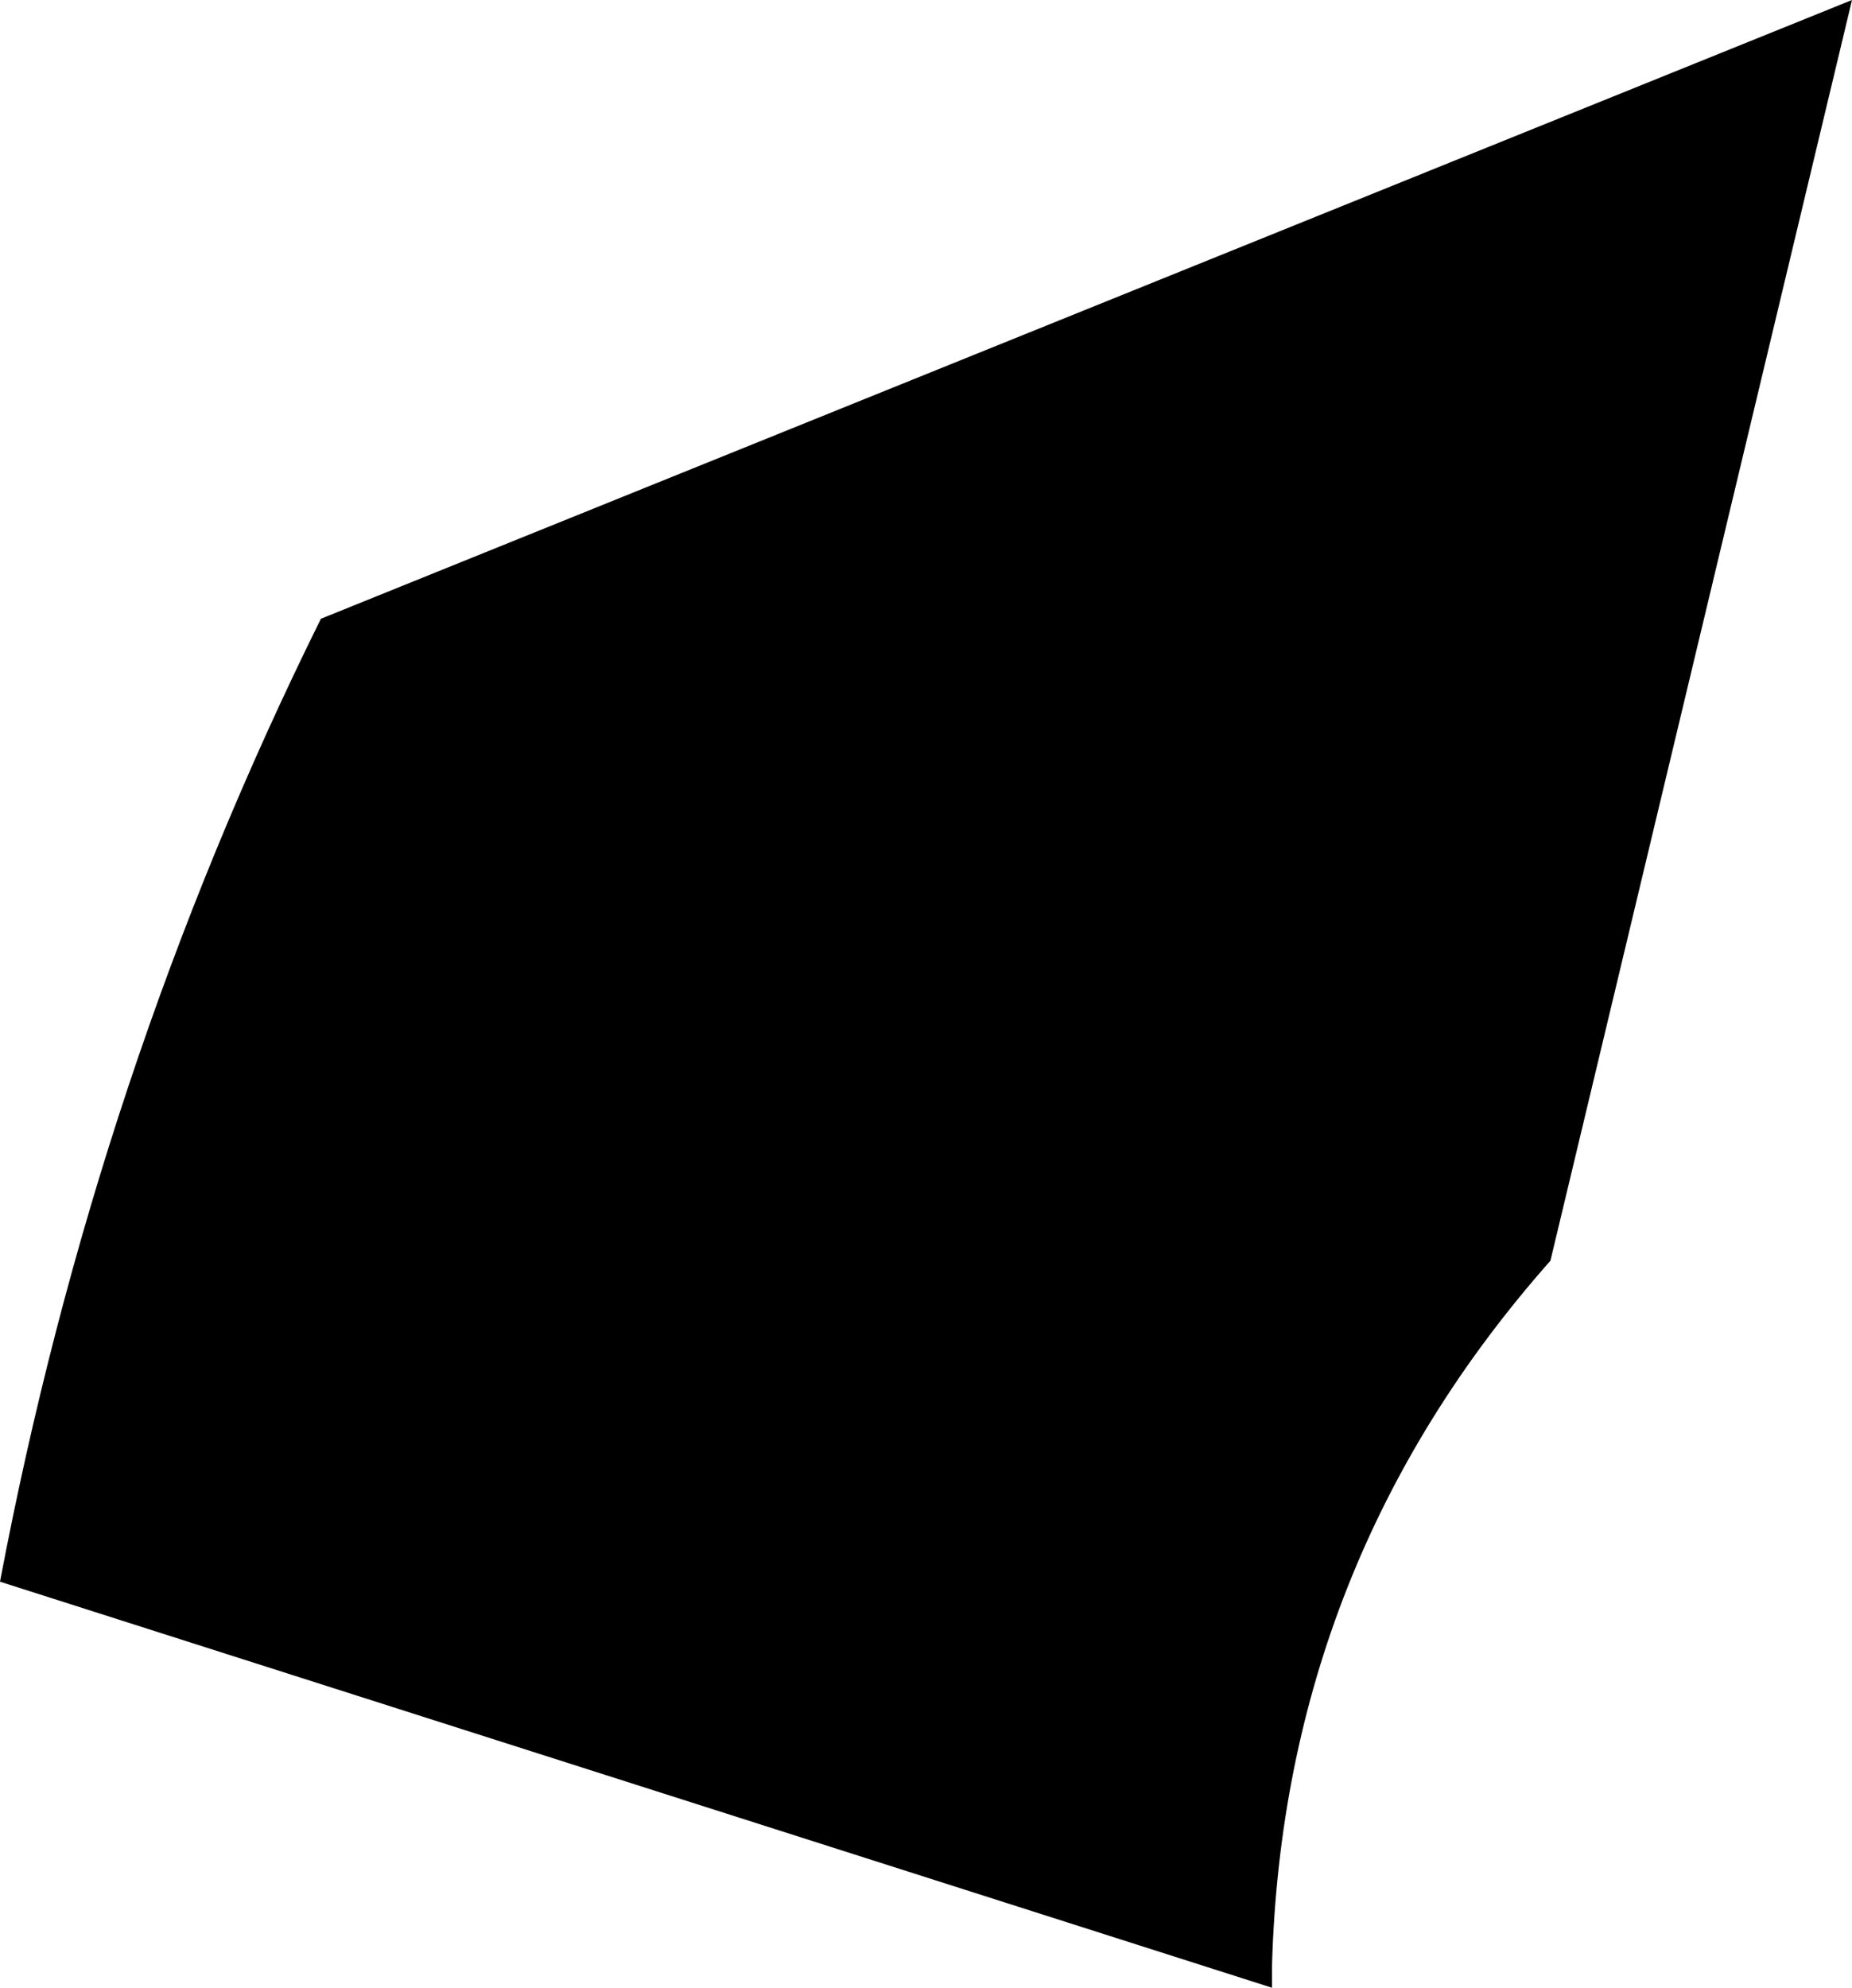 <?xml version="1.0" encoding="UTF-8" standalone="no"?>
<svg xmlns:xlink="http://www.w3.org/1999/xlink" height="25.7px" width="23.95px" xmlns="http://www.w3.org/2000/svg">
  <g transform="matrix(1.0, 0.0, 0.0, 1.0, -350.5, -235.1)">
    <path d="M370.55 251.4 Q367.1 255.3 366.95 260.5 L366.95 260.8 350.5 255.55 Q351.75 248.95 354.65 243.1 L374.45 235.1 370.55 251.4" fill="#000000" fill-rule="evenodd" stroke="none"/>
  </g>
</svg>
